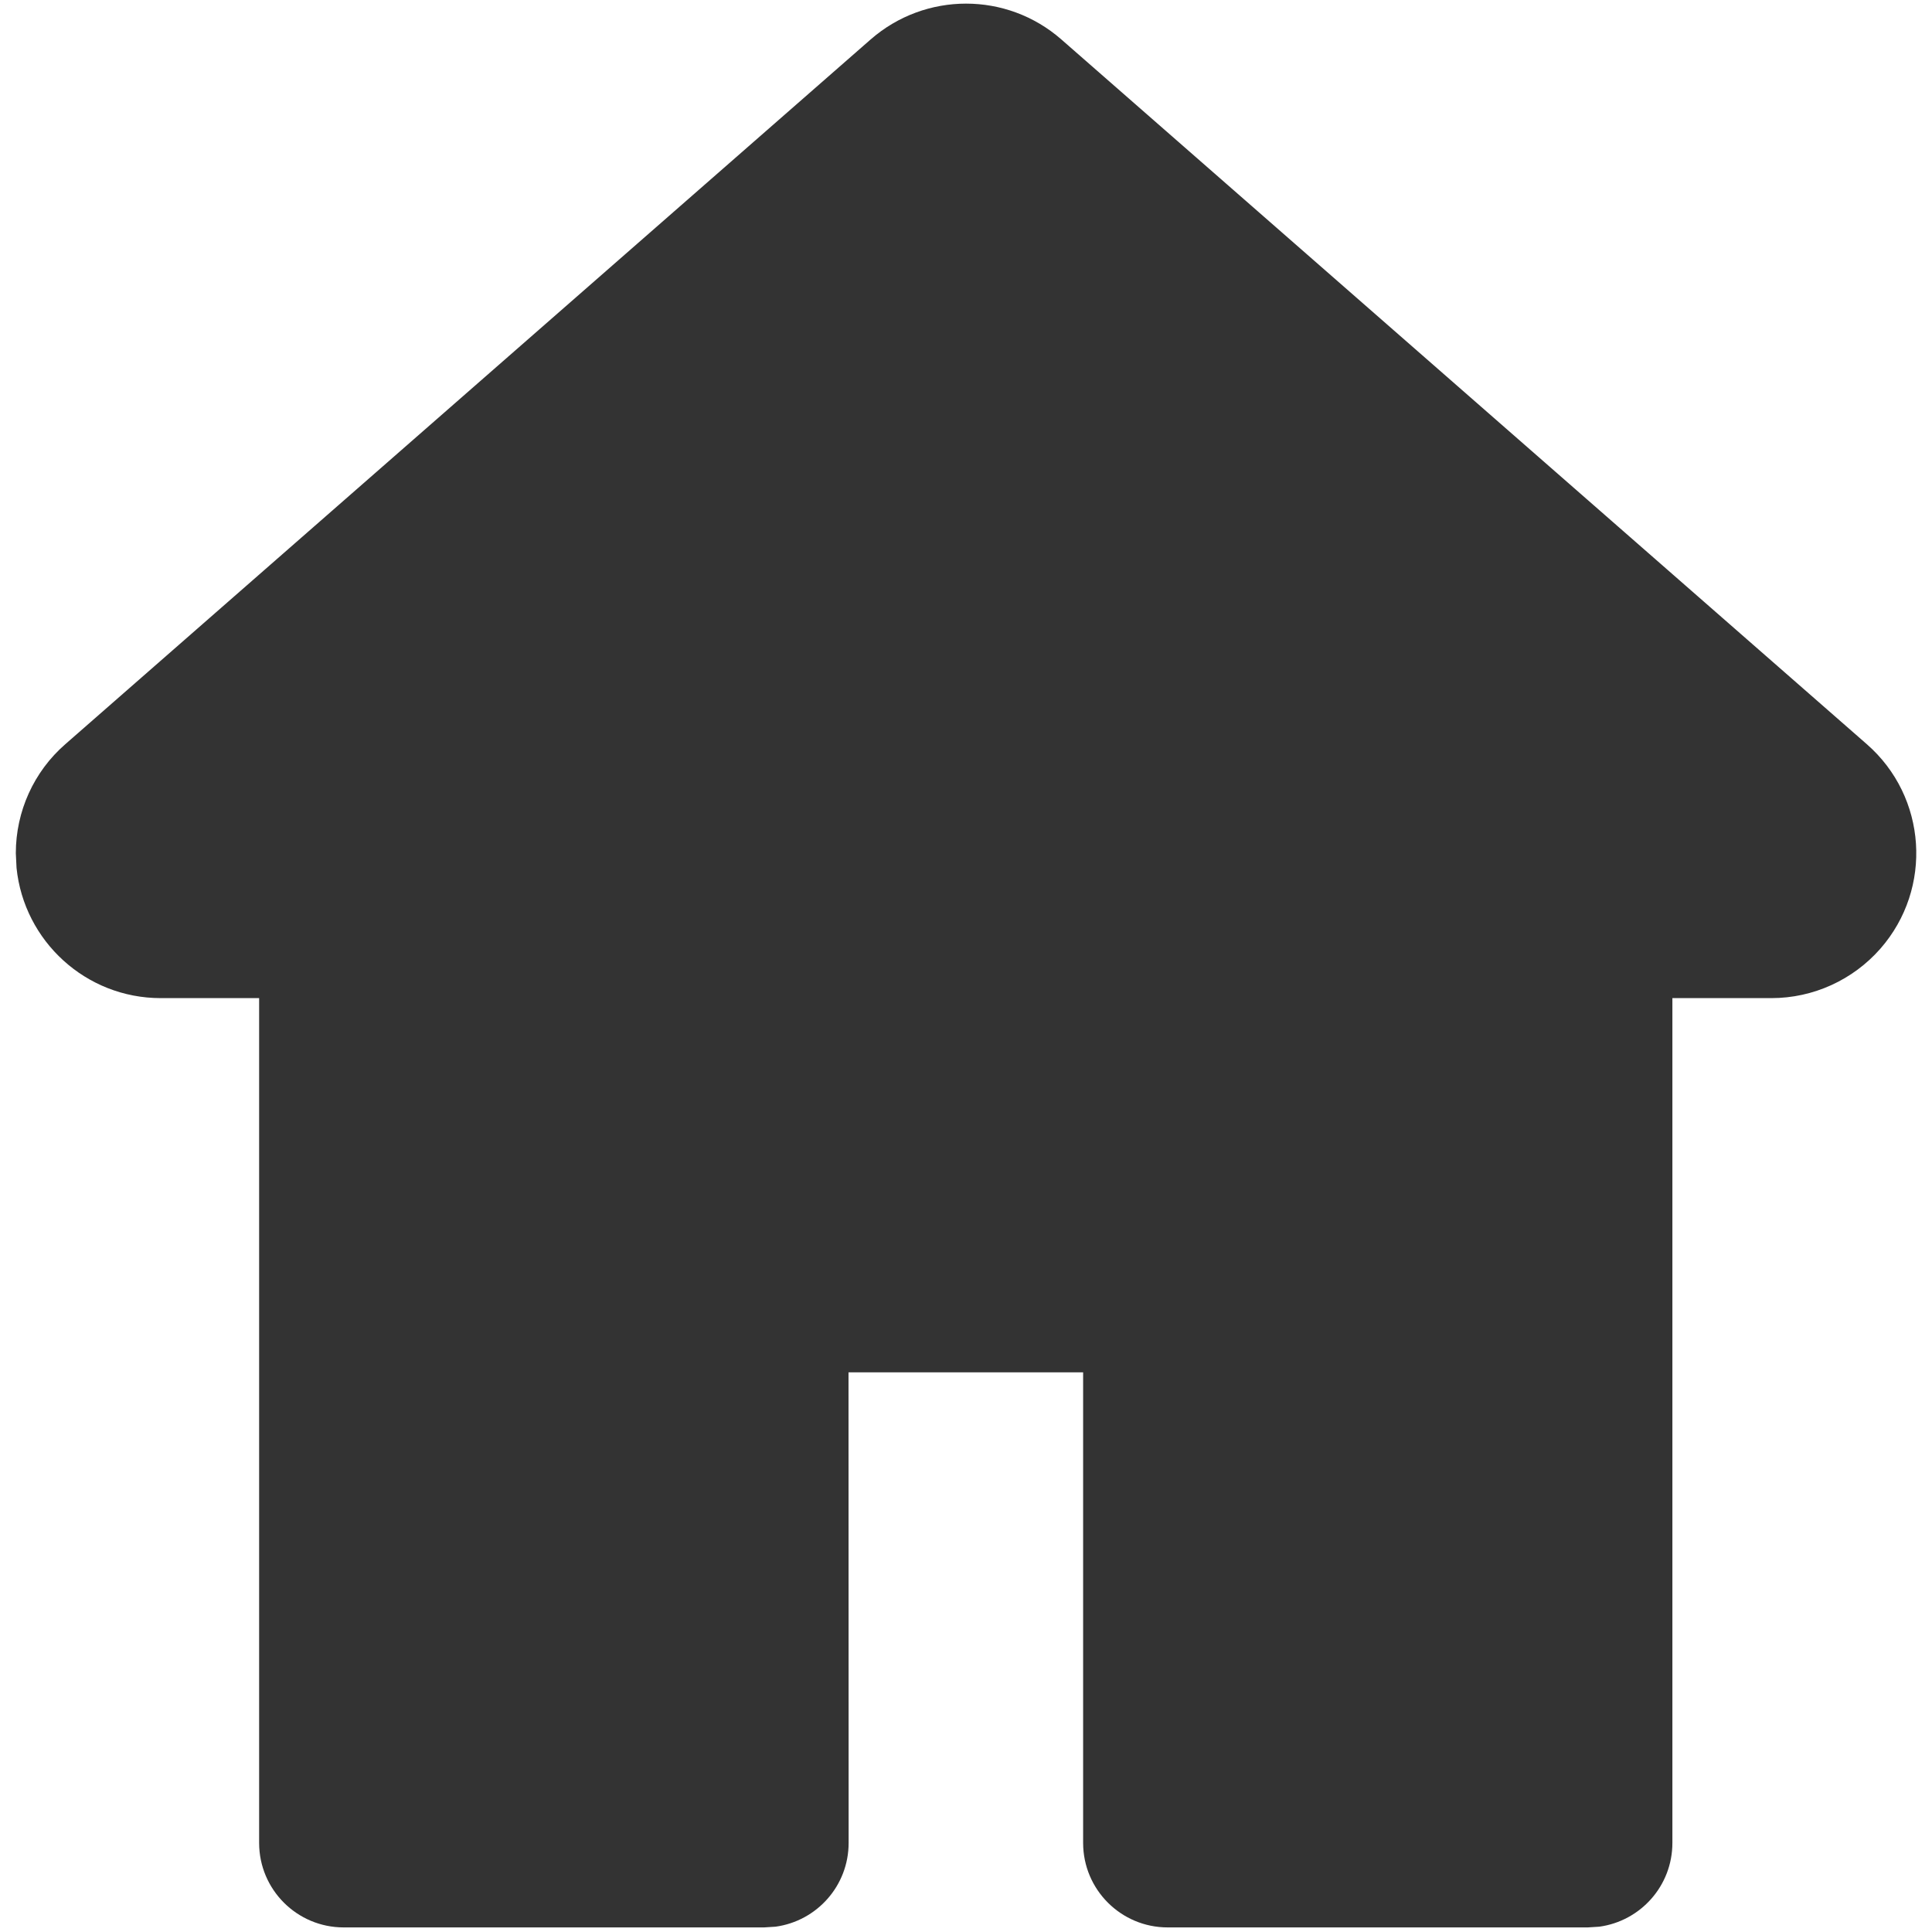 <?xml version="1.0" encoding="UTF-8"?>
<svg width="16px" height="16px" viewBox="0 0 16 16" version="1.1" xmlns="http://www.w3.org/2000/svg" xmlns:xlink="http://www.w3.org/1999/xlink">
    <title>16px/面性/通用/icon-home-filling</title>
    <g id="页面-1" stroke="none" stroke-width="1" fill="none" fill-rule="evenodd">
        <g id="Icons" transform="translate(-956, -1922)">
            <g id="编组-10" transform="translate(60, 1882)">
                <g id="State" transform="translate(834, 0)">
                    <g id="16px/面性/通用/icon-home-filling" transform="translate(62, 40)">
                        <rect id="矩形" fill="#FFFFFF" opacity="0" x="0" y="0" width="16" height="16"></rect>
                        <g transform="translate(0.131, 0.03)" fill="#333333" fill-rule="nonzero" id="路径">
                            <path d="M7.079,0.297 L0.41,6.133 C0.149,6.36 0,6.69 0,7.036 L0.006,7.158 C0.068,7.763 0.579,8.236 1.2,8.236 L2.015,8.236 L2.015,15.232 C2.015,15.619 2.329,15.932 2.715,15.932 L6.197,15.932 L6.292,15.926 C6.634,15.879 6.897,15.587 6.897,15.232 L6.896,11.335 L8.839,11.335 L8.839,15.232 C8.839,15.619 9.153,15.932 9.539,15.932 L13.019,15.932 L13.114,15.926 C13.456,15.879 13.719,15.587 13.719,15.232 L13.719,8.236 L14.539,8.236 C14.885,8.236 15.214,8.086 15.442,7.826 C15.878,7.327 15.828,6.569 15.329,6.133 L8.659,0.297 C8.207,-0.099 7.532,-0.099 7.079,0.297 Z"></path>
                        </g>
                    </g>
                </g>
            </g>
        </g>
    </g>
</svg>